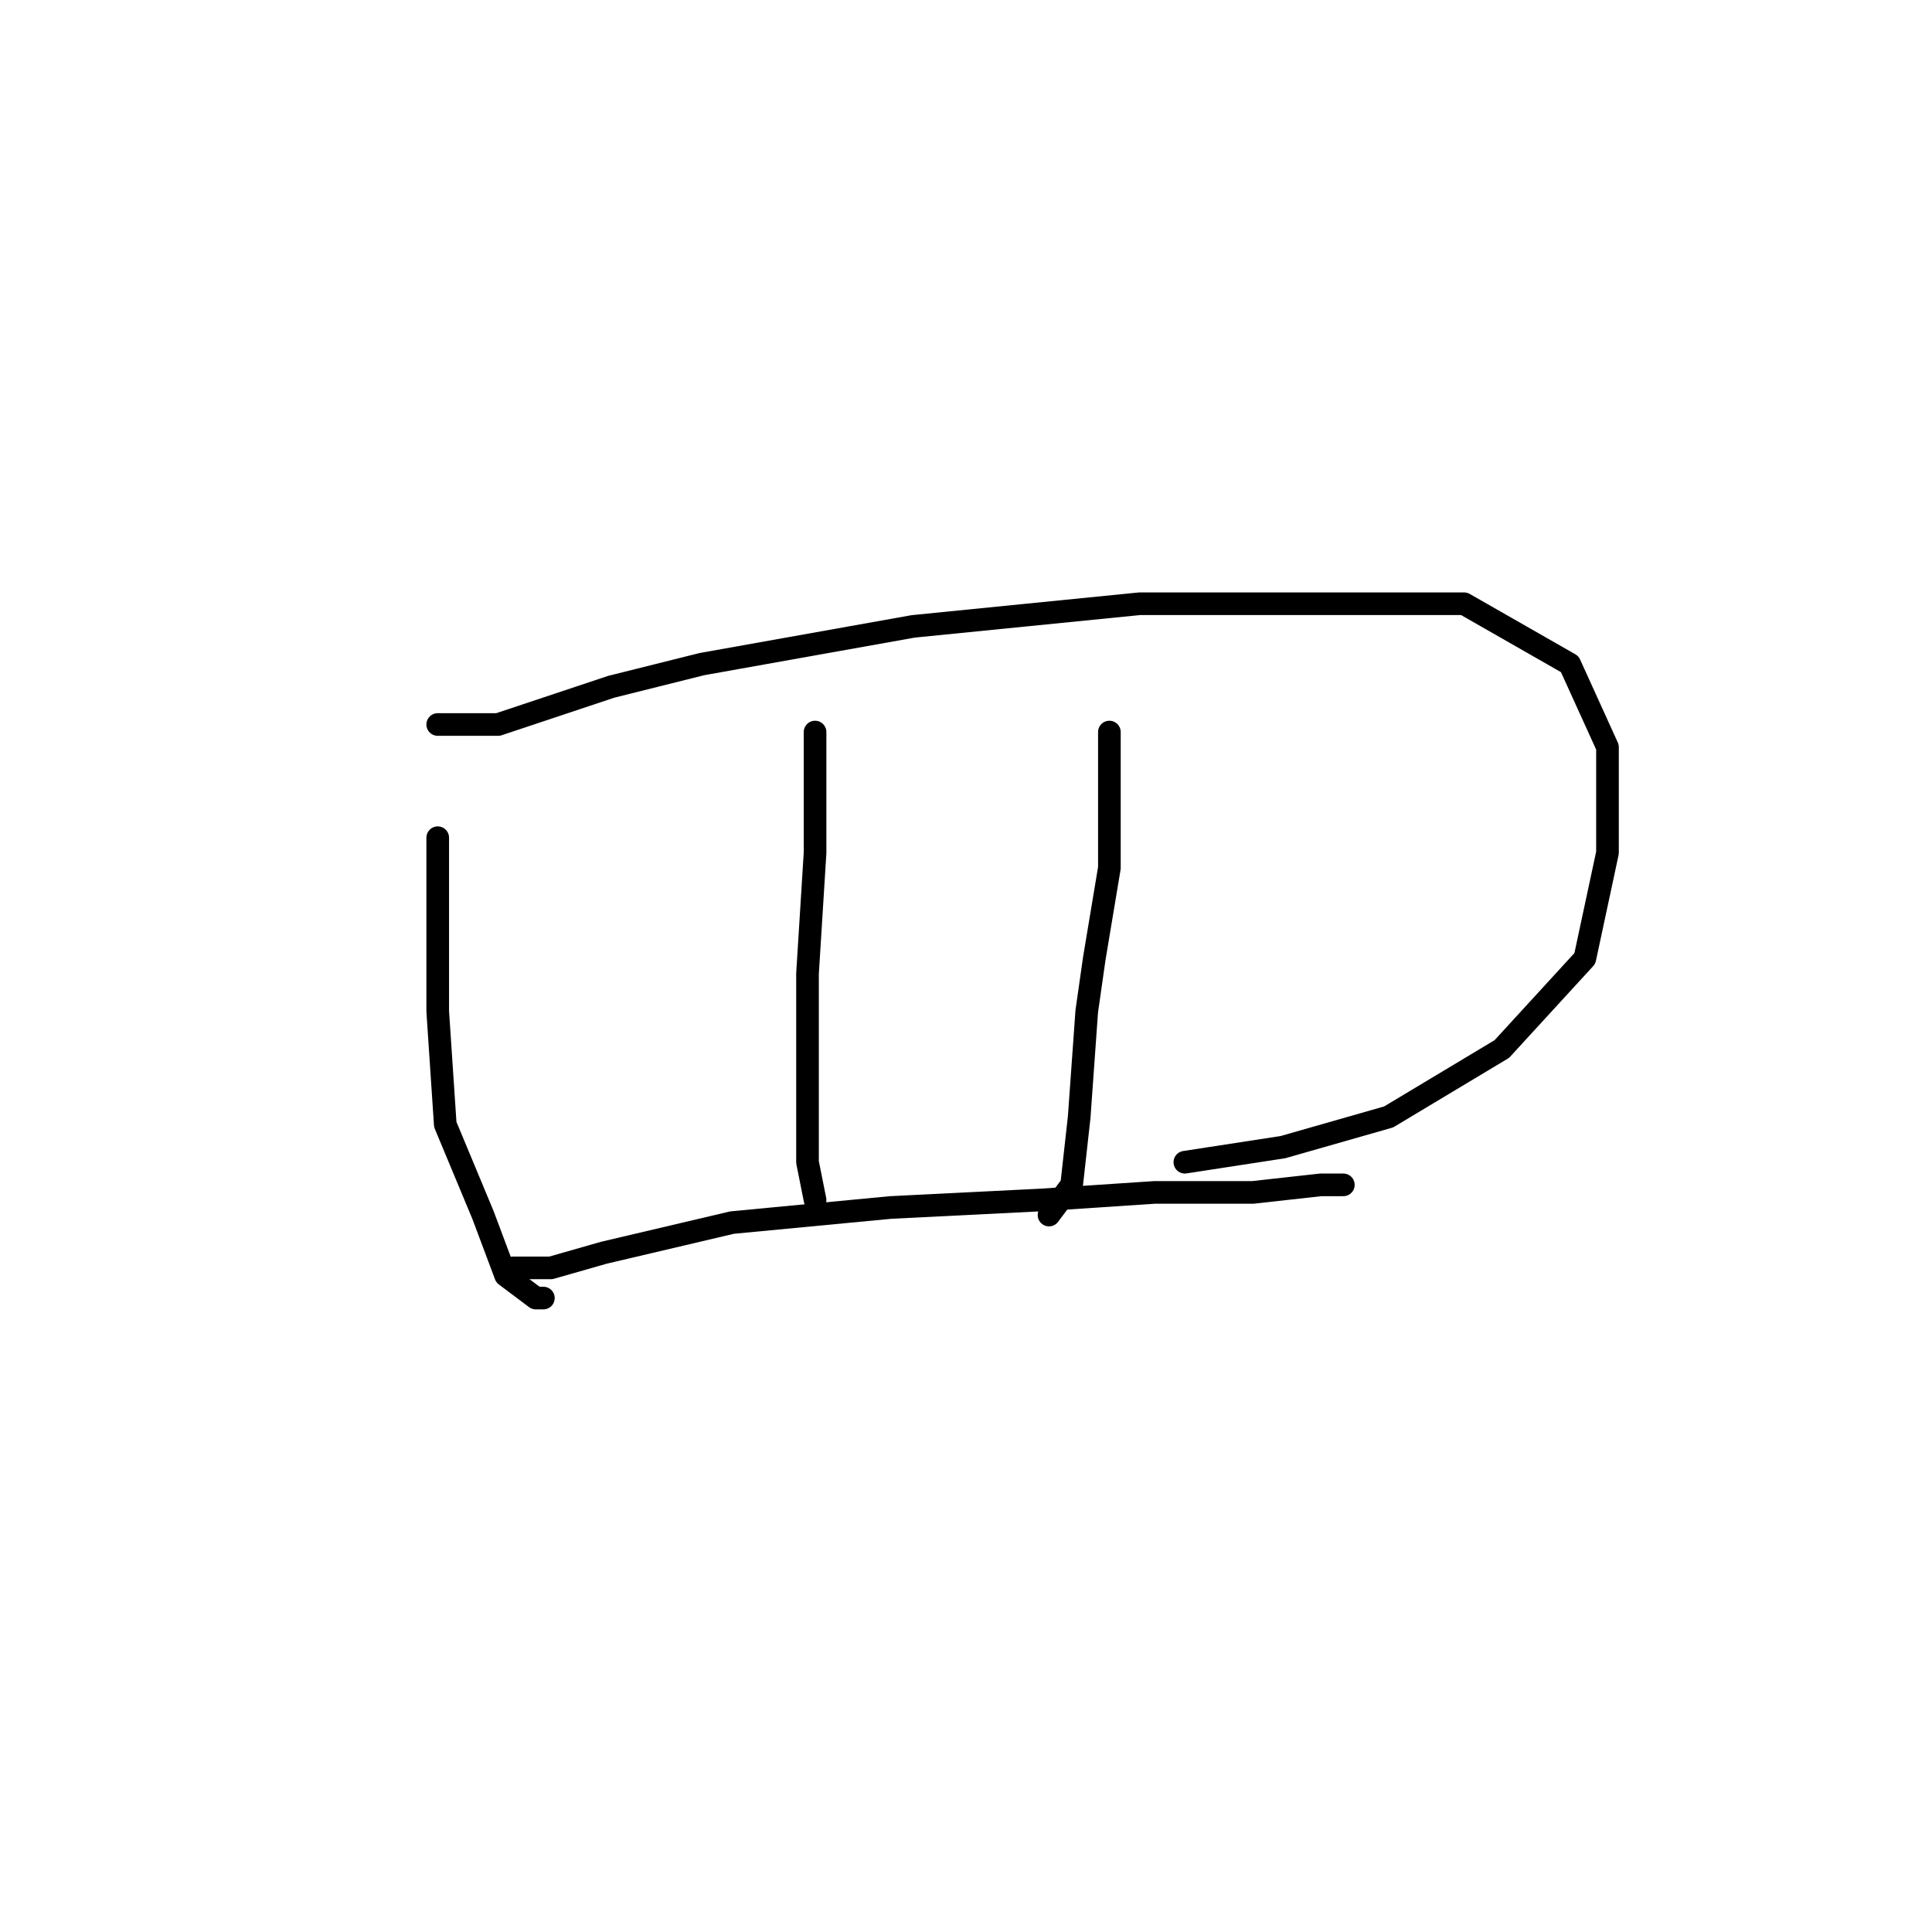 <?xml version="1.0" standalone="no"?>
    <svg width="256" height="256" xmlns="http://www.w3.org/2000/svg" version="1.1">
    <polyline stroke="black" stroke-width="3" stroke-linecap="round" fill="transparent" stroke-linejoin="round" points="58 111 58 126 58 134 59 149 64 161 67 169 71 172 72 172 72 172 " />
        <polyline stroke="black" stroke-width="3" stroke-linecap="round" fill="transparent" stroke-linejoin="round" points="58 96 66 96 81 91 93 88 121 83 151 80 175 80 194 80 208 88 213 99 213 113 210 127 199 139 184 148 170 152 157 154 157 154 " />
        <polyline stroke="black" stroke-width="3" stroke-linecap="round" fill="transparent" stroke-linejoin="round" points="108 97 108 104 108 113 107 129 107 145 107 154 108 159 108 159 " />
        <polyline stroke="black" stroke-width="3" stroke-linecap="round" fill="transparent" stroke-linejoin="round" points="147 97 147 103 147 115 145 127 144 134 143 148 142 157 139 161 139 161 " />
        <polyline stroke="black" stroke-width="3" stroke-linecap="round" fill="transparent" stroke-linejoin="round" points="68 168 73 168 80 166 97 162 118 160 138 159 153 158 166 158 175 157 178 157 178 157 " />
        </svg>
